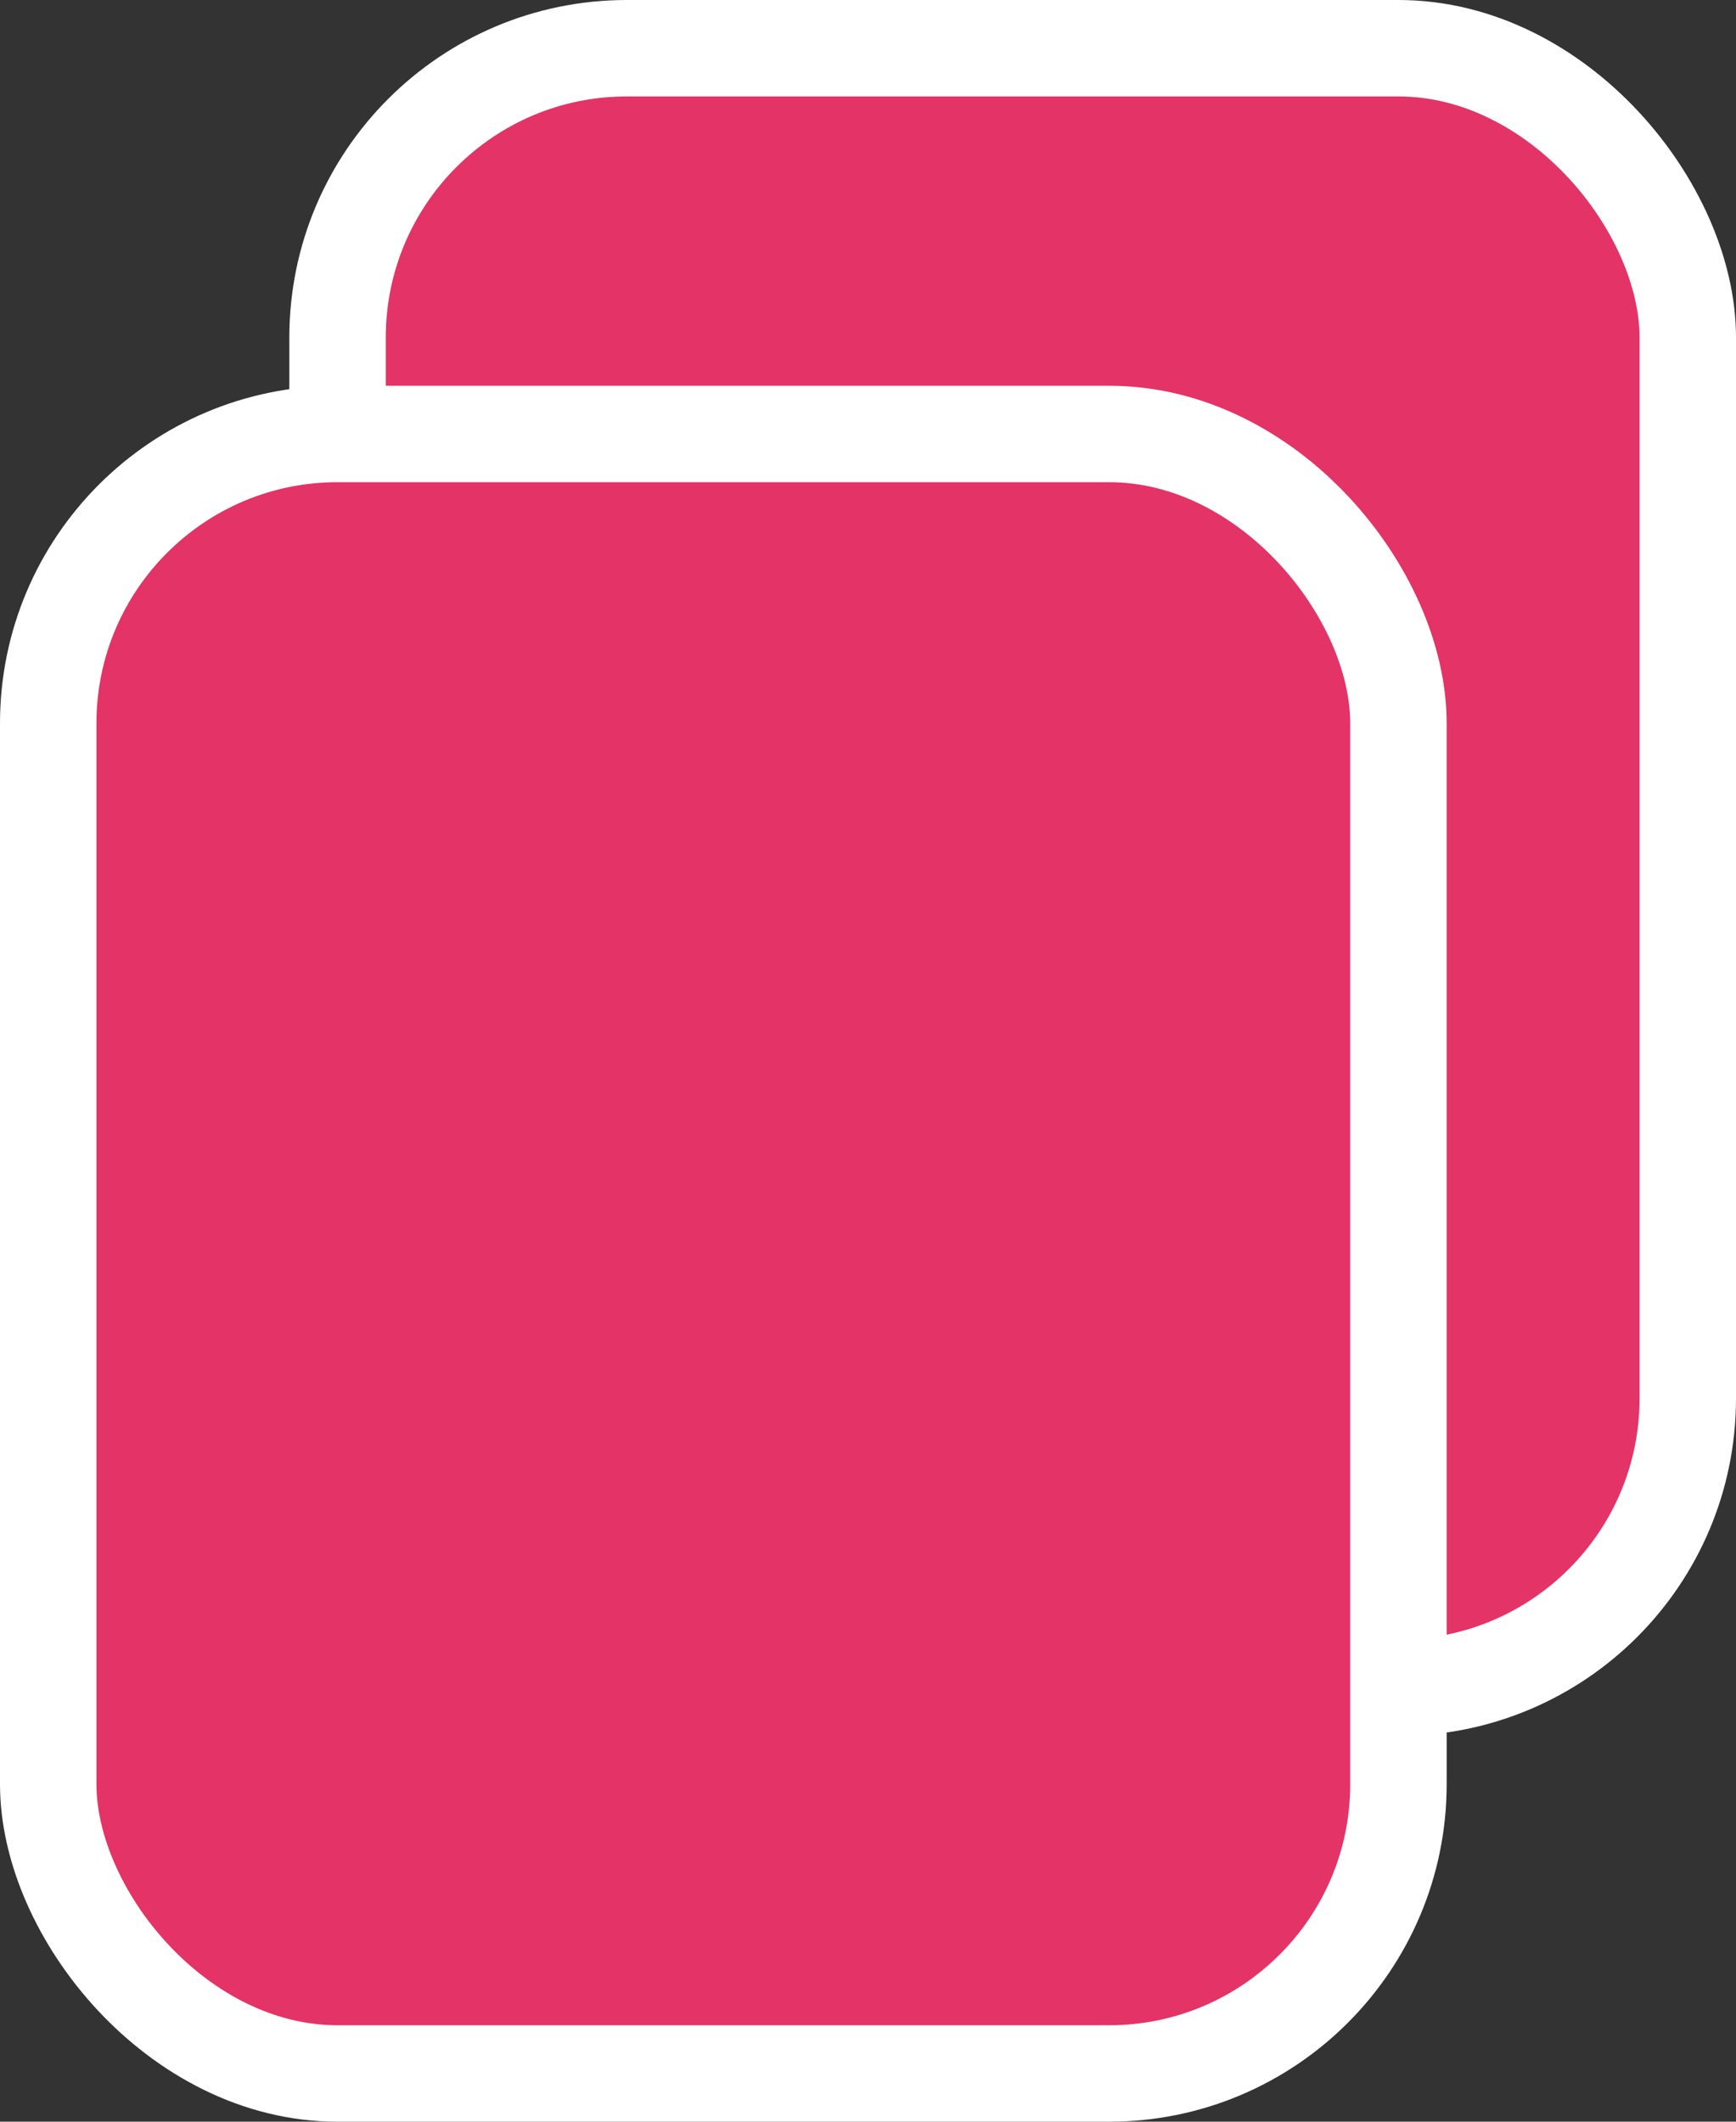 <svg width="18" height="22" xmlns="http://www.w3.org/2000/svg"><rect width="100%" height="100%" fill="#333333" stroke="none"/><g fill="#E43366" stroke="#FFF" fill-rule="evenodd"><rect x="3.5" y=".5" width="14" height="17" rx="3"/><rect x=".5" y="4.5" width="14" height="17" rx="3"/></g></svg>